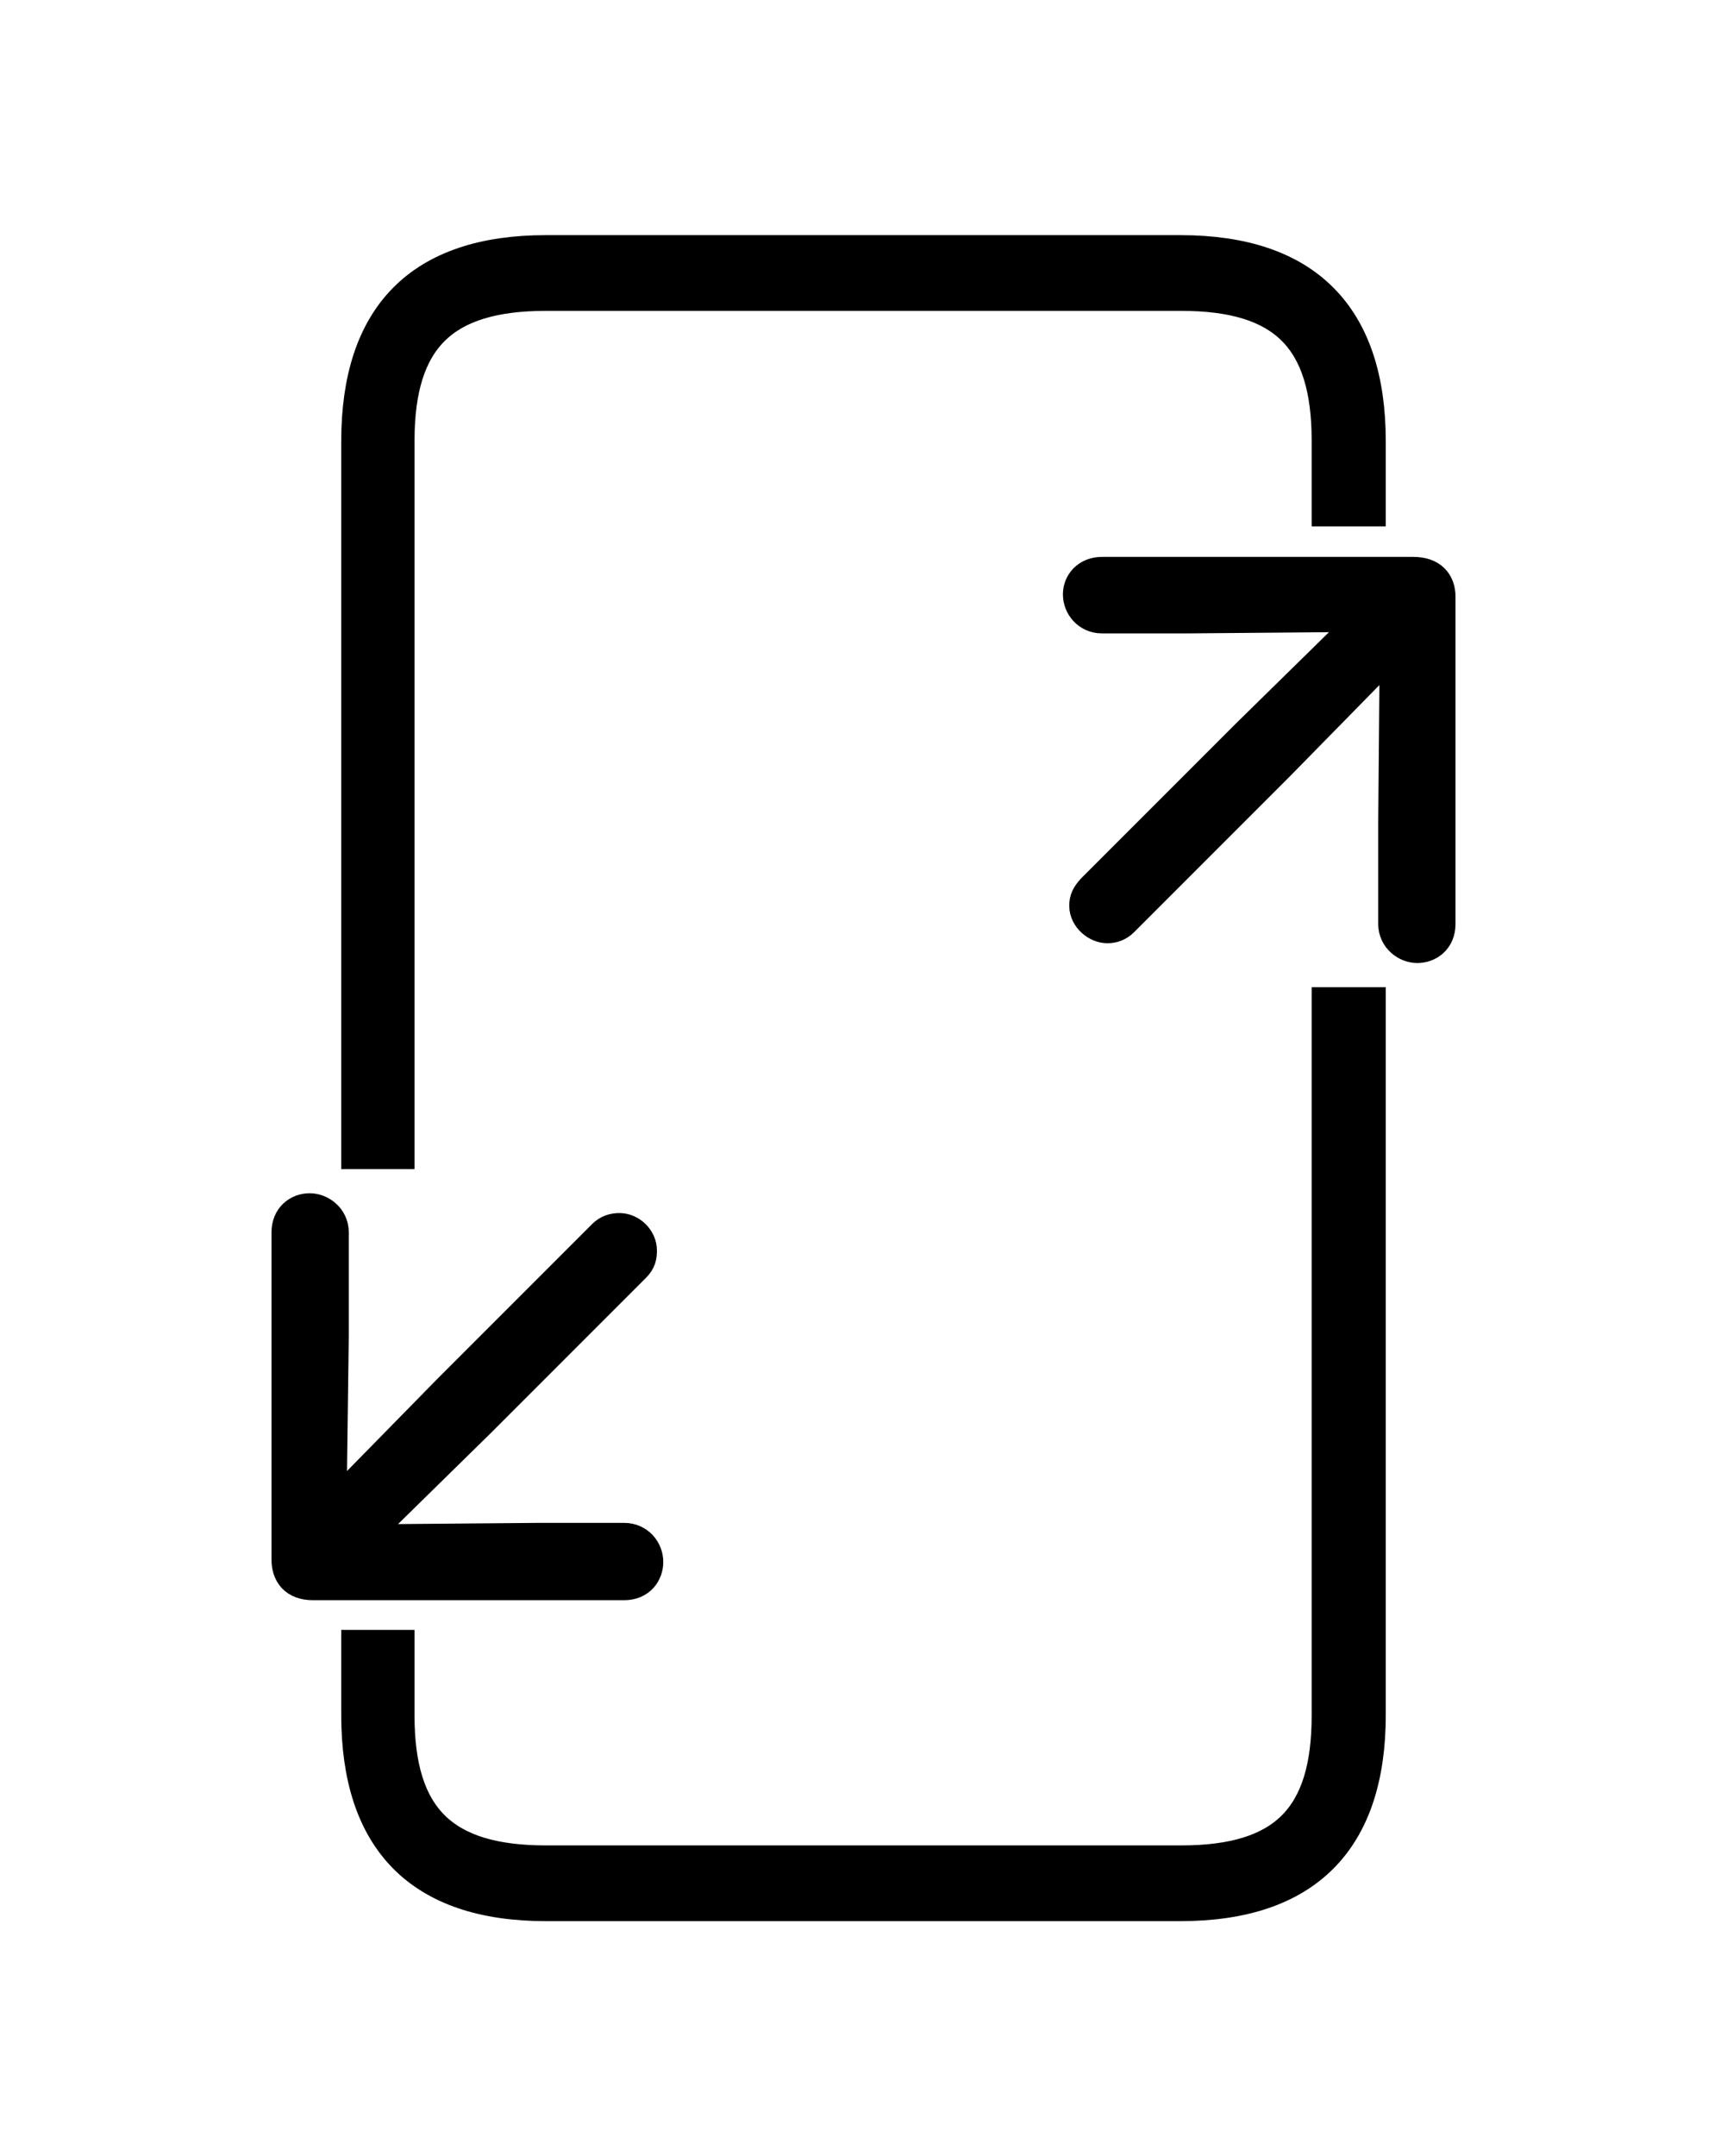 <svg width='46.836px' height='58.459px' direction='ltr' xmlns='http://www.w3.org/2000/svg' version='1.1'>
<g fill-rule='nonzero' transform='scale(1,-1) translate(0,-58.459)'>
<path fill='black' stroke='black' fill-opacity='1.0' stroke-width='1.0' d='
    M 9.754,27.264
    L 10.742,27.264
    L 10.742,46.514
    C 10.742,49.328 11.988,50.531 14.803,50.531
    L 32.033,50.531
    C 34.848,50.531 36.072,49.328 36.072,46.514
    L 36.072,44.688
    L 37.082,44.688
    L 37.082,46.492
    C 37.082,49.865 35.385,51.584 32.012,51.584
    L 14.803,51.584
    C 11.43,51.584 9.754,49.865 9.754,46.492
    Z
    M 29.885,42.861
    C 29.52,42.861 29.326,42.604 29.326,42.346
    C 29.326,42.066 29.541,41.787 29.885,41.787
    L 32.227,41.787
    L 37.275,41.83
    L 33.881,38.5
    L 29.67,34.289
    C 29.541,34.139 29.498,34.053 29.498,33.902
    C 29.498,33.623 29.777,33.387 30.035,33.387
    C 30.164,33.387 30.293,33.43 30.4,33.537
    L 34.611,37.748
    L 37.92,41.121
    L 37.877,36.18
    L 37.877,33.408
    C 37.877,33.064 38.178,32.85 38.436,32.85
    C 38.693,32.85 38.973,33.021 38.973,33.408
    L 38.973,42.281
    C 38.973,42.625 38.779,42.861 38.328,42.861
    Z
    M 14.803,6.875
    L 32.012,6.875
    C 35.385,6.875 37.082,8.594 37.082,11.967
    L 37.082,31.195
    L 36.072,31.195
    L 36.072,11.945
    C 36.072,9.131 34.848,7.928 32.033,7.928
    L 14.803,7.928
    C 11.988,7.928 10.742,9.131 10.742,11.945
    L 10.742,13.771
    L 9.754,13.771
    L 9.754,11.967
    C 9.754,8.594 11.43,6.875 14.803,6.875
    Z
    M 8.486,15.576
    L 16.93,15.576
    C 17.316,15.576 17.488,15.855 17.488,16.113
    C 17.488,16.393 17.273,16.672 16.93,16.672
    L 14.588,16.672
    L 9.561,16.629
    L 12.955,19.959
    L 17.166,24.17
    C 17.295,24.299 17.316,24.406 17.316,24.557
    C 17.316,24.836 17.059,25.072 16.801,25.072
    C 16.65,25.072 16.521,25.029 16.414,24.922
    L 12.203,20.711
    L 8.895,17.338
    L 8.959,22.258
    L 8.959,25.051
    C 8.959,25.395 8.658,25.609 8.4,25.609
    C 8.121,25.609 7.863,25.416 7.863,25.051
    L 7.863,16.178
    C 7.863,15.834 8.035,15.576 8.486,15.576
    Z
' />
</g>
</svg>